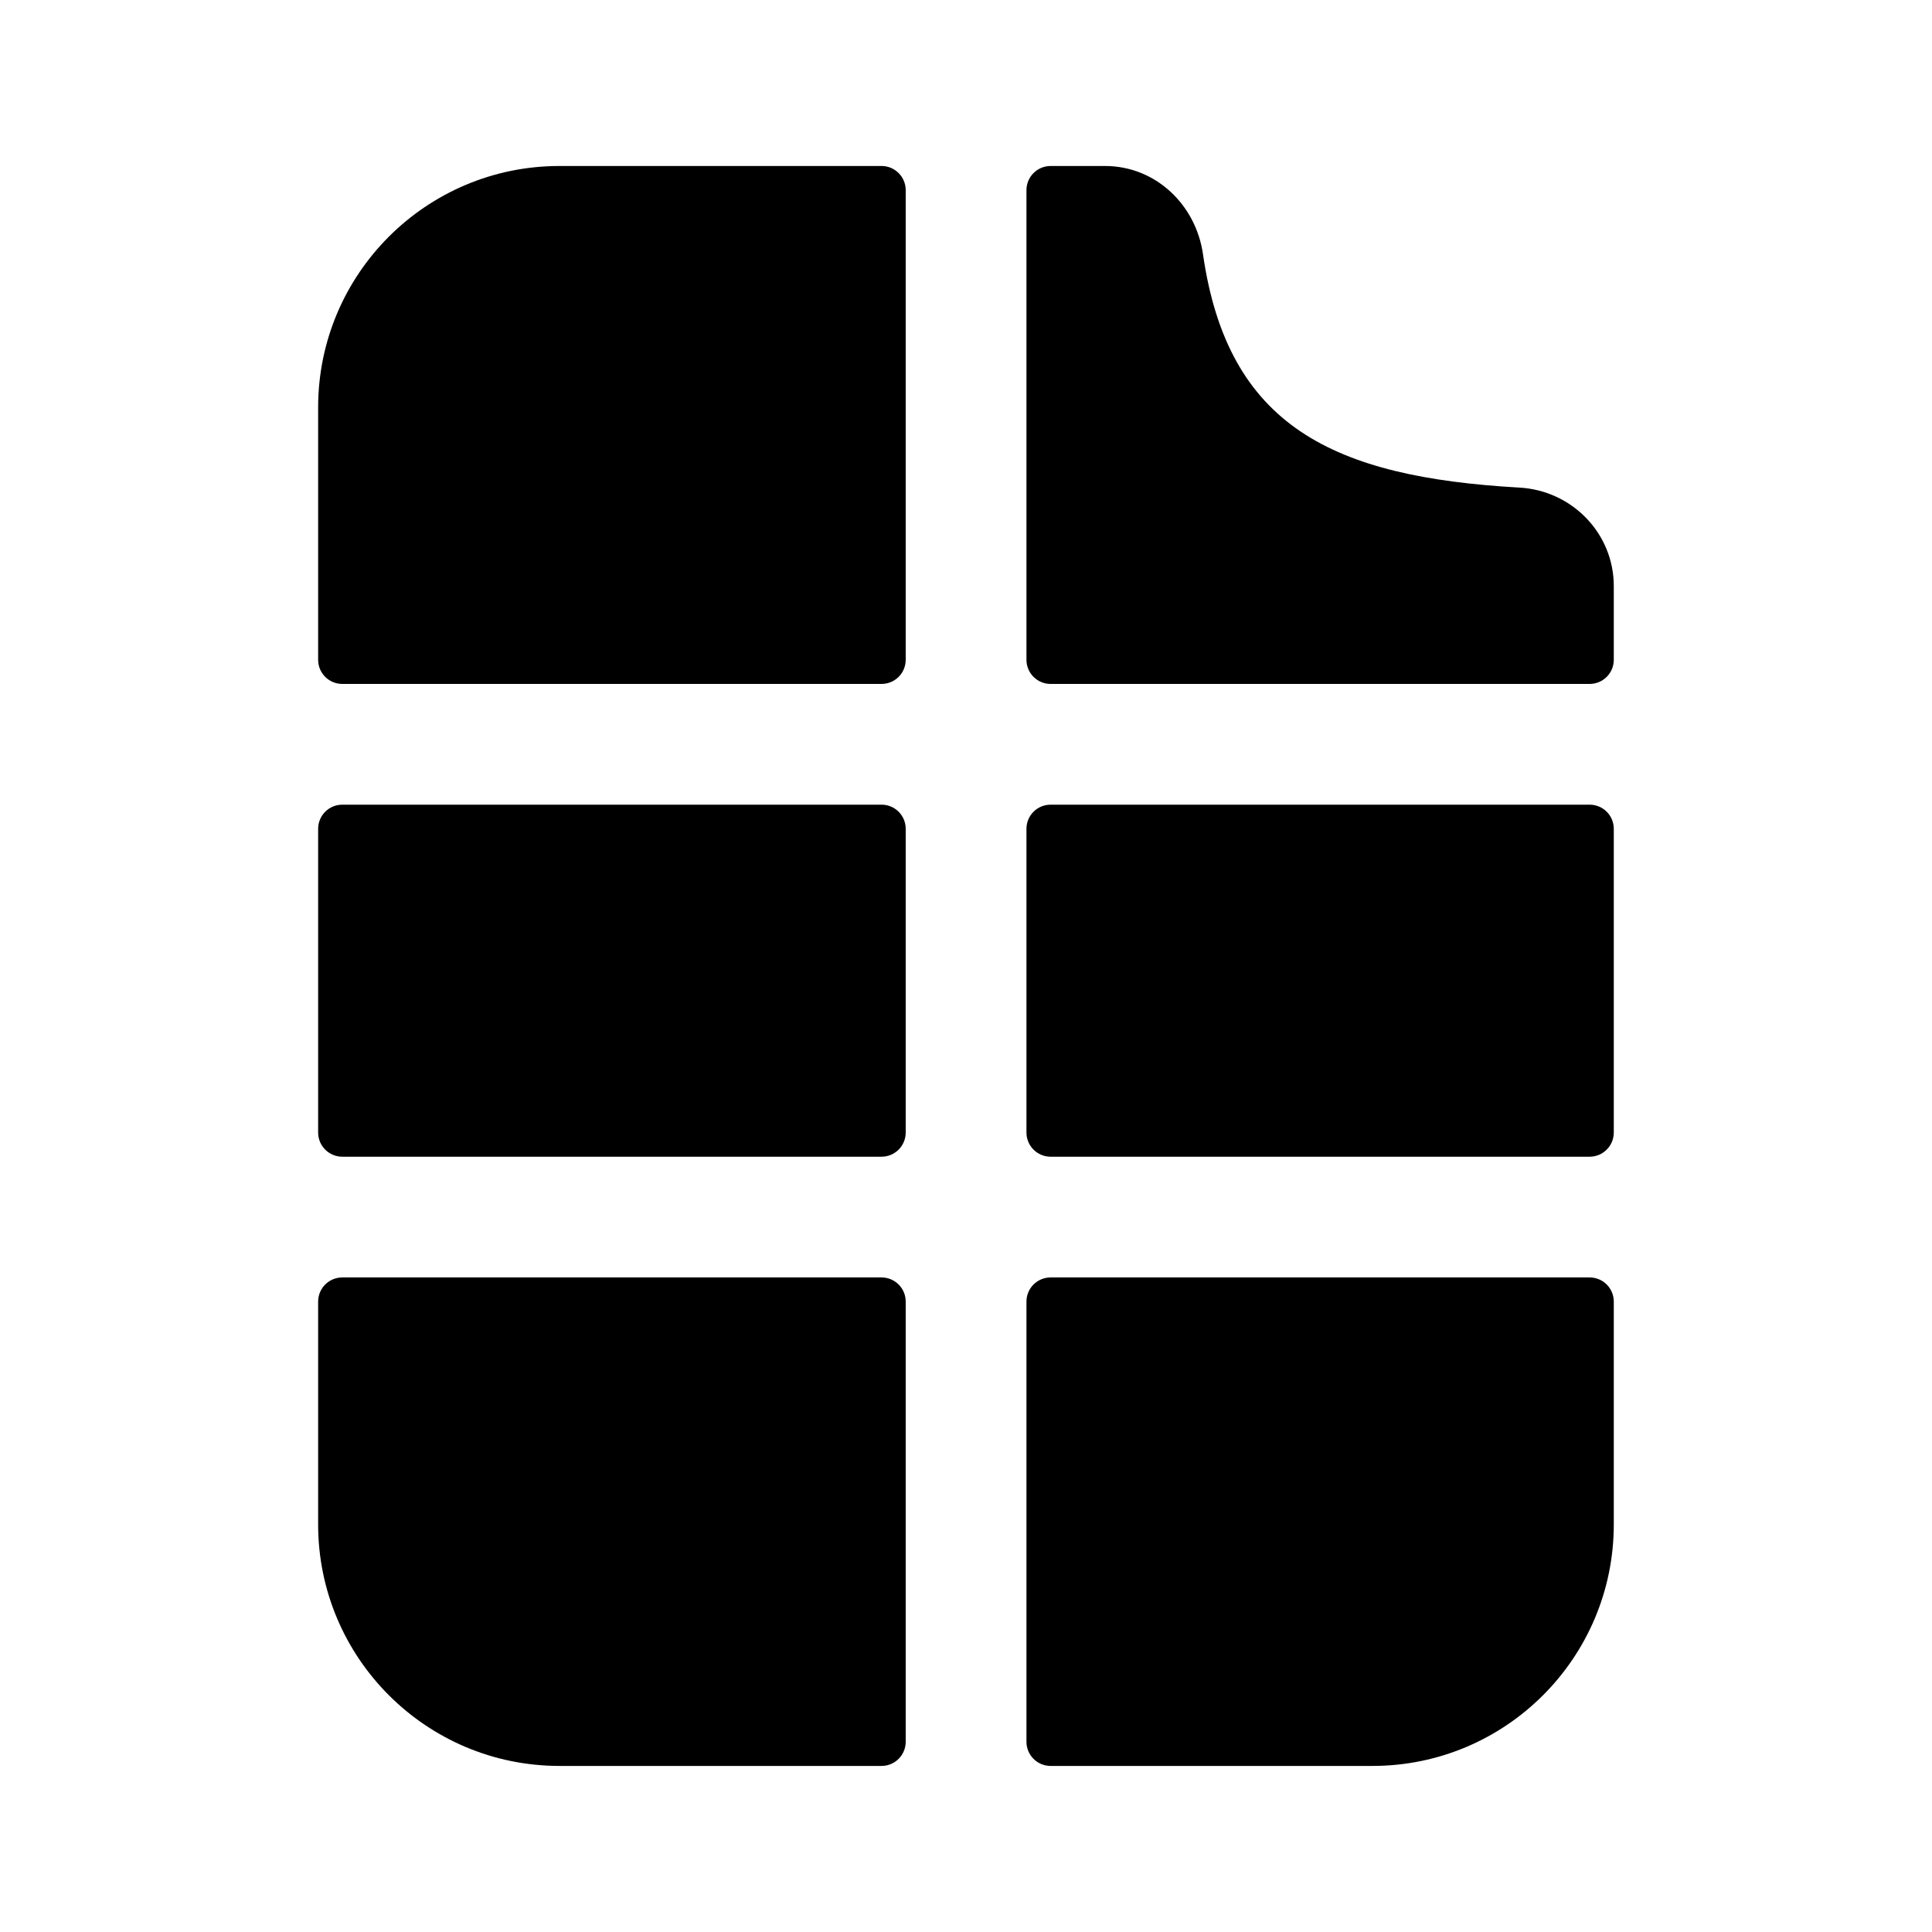 <svg width="24" height="24" viewBox="0 0 24 24" fill="none" xmlns="http://www.w3.org/2000/svg">
<path d="M11.251 2.362C11.251 2.197 11.117 2.062 10.951 2.062H6.95C5.295 2.062 3.952 3.404 3.952 5.061V8.196C3.952 8.362 4.086 8.496 4.252 8.496H10.951C11.117 8.496 11.251 8.362 11.251 8.196V2.362Z" fill="black"/>
<path d="M4.252 9.996C4.086 9.996 3.952 10.13 3.952 10.296V14.069C3.952 14.234 4.086 14.369 4.252 14.369H10.951C11.117 14.369 11.251 14.234 11.251 14.069V10.296C11.251 10.13 11.117 9.996 10.951 9.996H4.252Z" fill="black"/>
<path d="M4.252 15.869C4.086 15.869 3.952 16.003 3.952 16.169V18.937C3.952 20.594 5.295 21.937 6.95 21.937H10.951C11.117 21.937 11.251 21.802 11.251 21.637V16.169C11.251 16.003 11.117 15.869 10.951 15.869H4.252Z" fill="black"/>
<path d="M12.751 21.637C12.751 21.802 12.885 21.937 13.051 21.937H17.049C18.704 21.937 20.047 20.594 20.047 18.937V16.169C20.047 16.003 19.913 15.869 19.747 15.869H13.051C12.885 15.869 12.751 16.003 12.751 16.169V21.637Z" fill="black"/>
<path d="M19.747 14.369C19.913 14.369 20.047 14.234 20.047 14.069V10.296C20.047 10.13 19.913 9.996 19.747 9.996H13.051C12.885 9.996 12.751 10.13 12.751 10.296V14.069C12.751 14.234 12.885 14.369 13.051 14.369H19.747Z" fill="black"/>
<path d="M20.047 8.196C20.047 8.362 19.913 8.496 19.747 8.496H13.051C12.885 8.496 12.751 8.362 12.751 8.196V2.362C12.751 2.197 12.885 2.062 13.051 2.062H13.727C14.352 2.062 14.855 2.539 14.944 3.158C15.252 5.298 16.562 5.926 18.874 6.057C19.527 6.093 20.047 6.625 20.047 7.28V8.196Z" fill="black"/>
</svg>